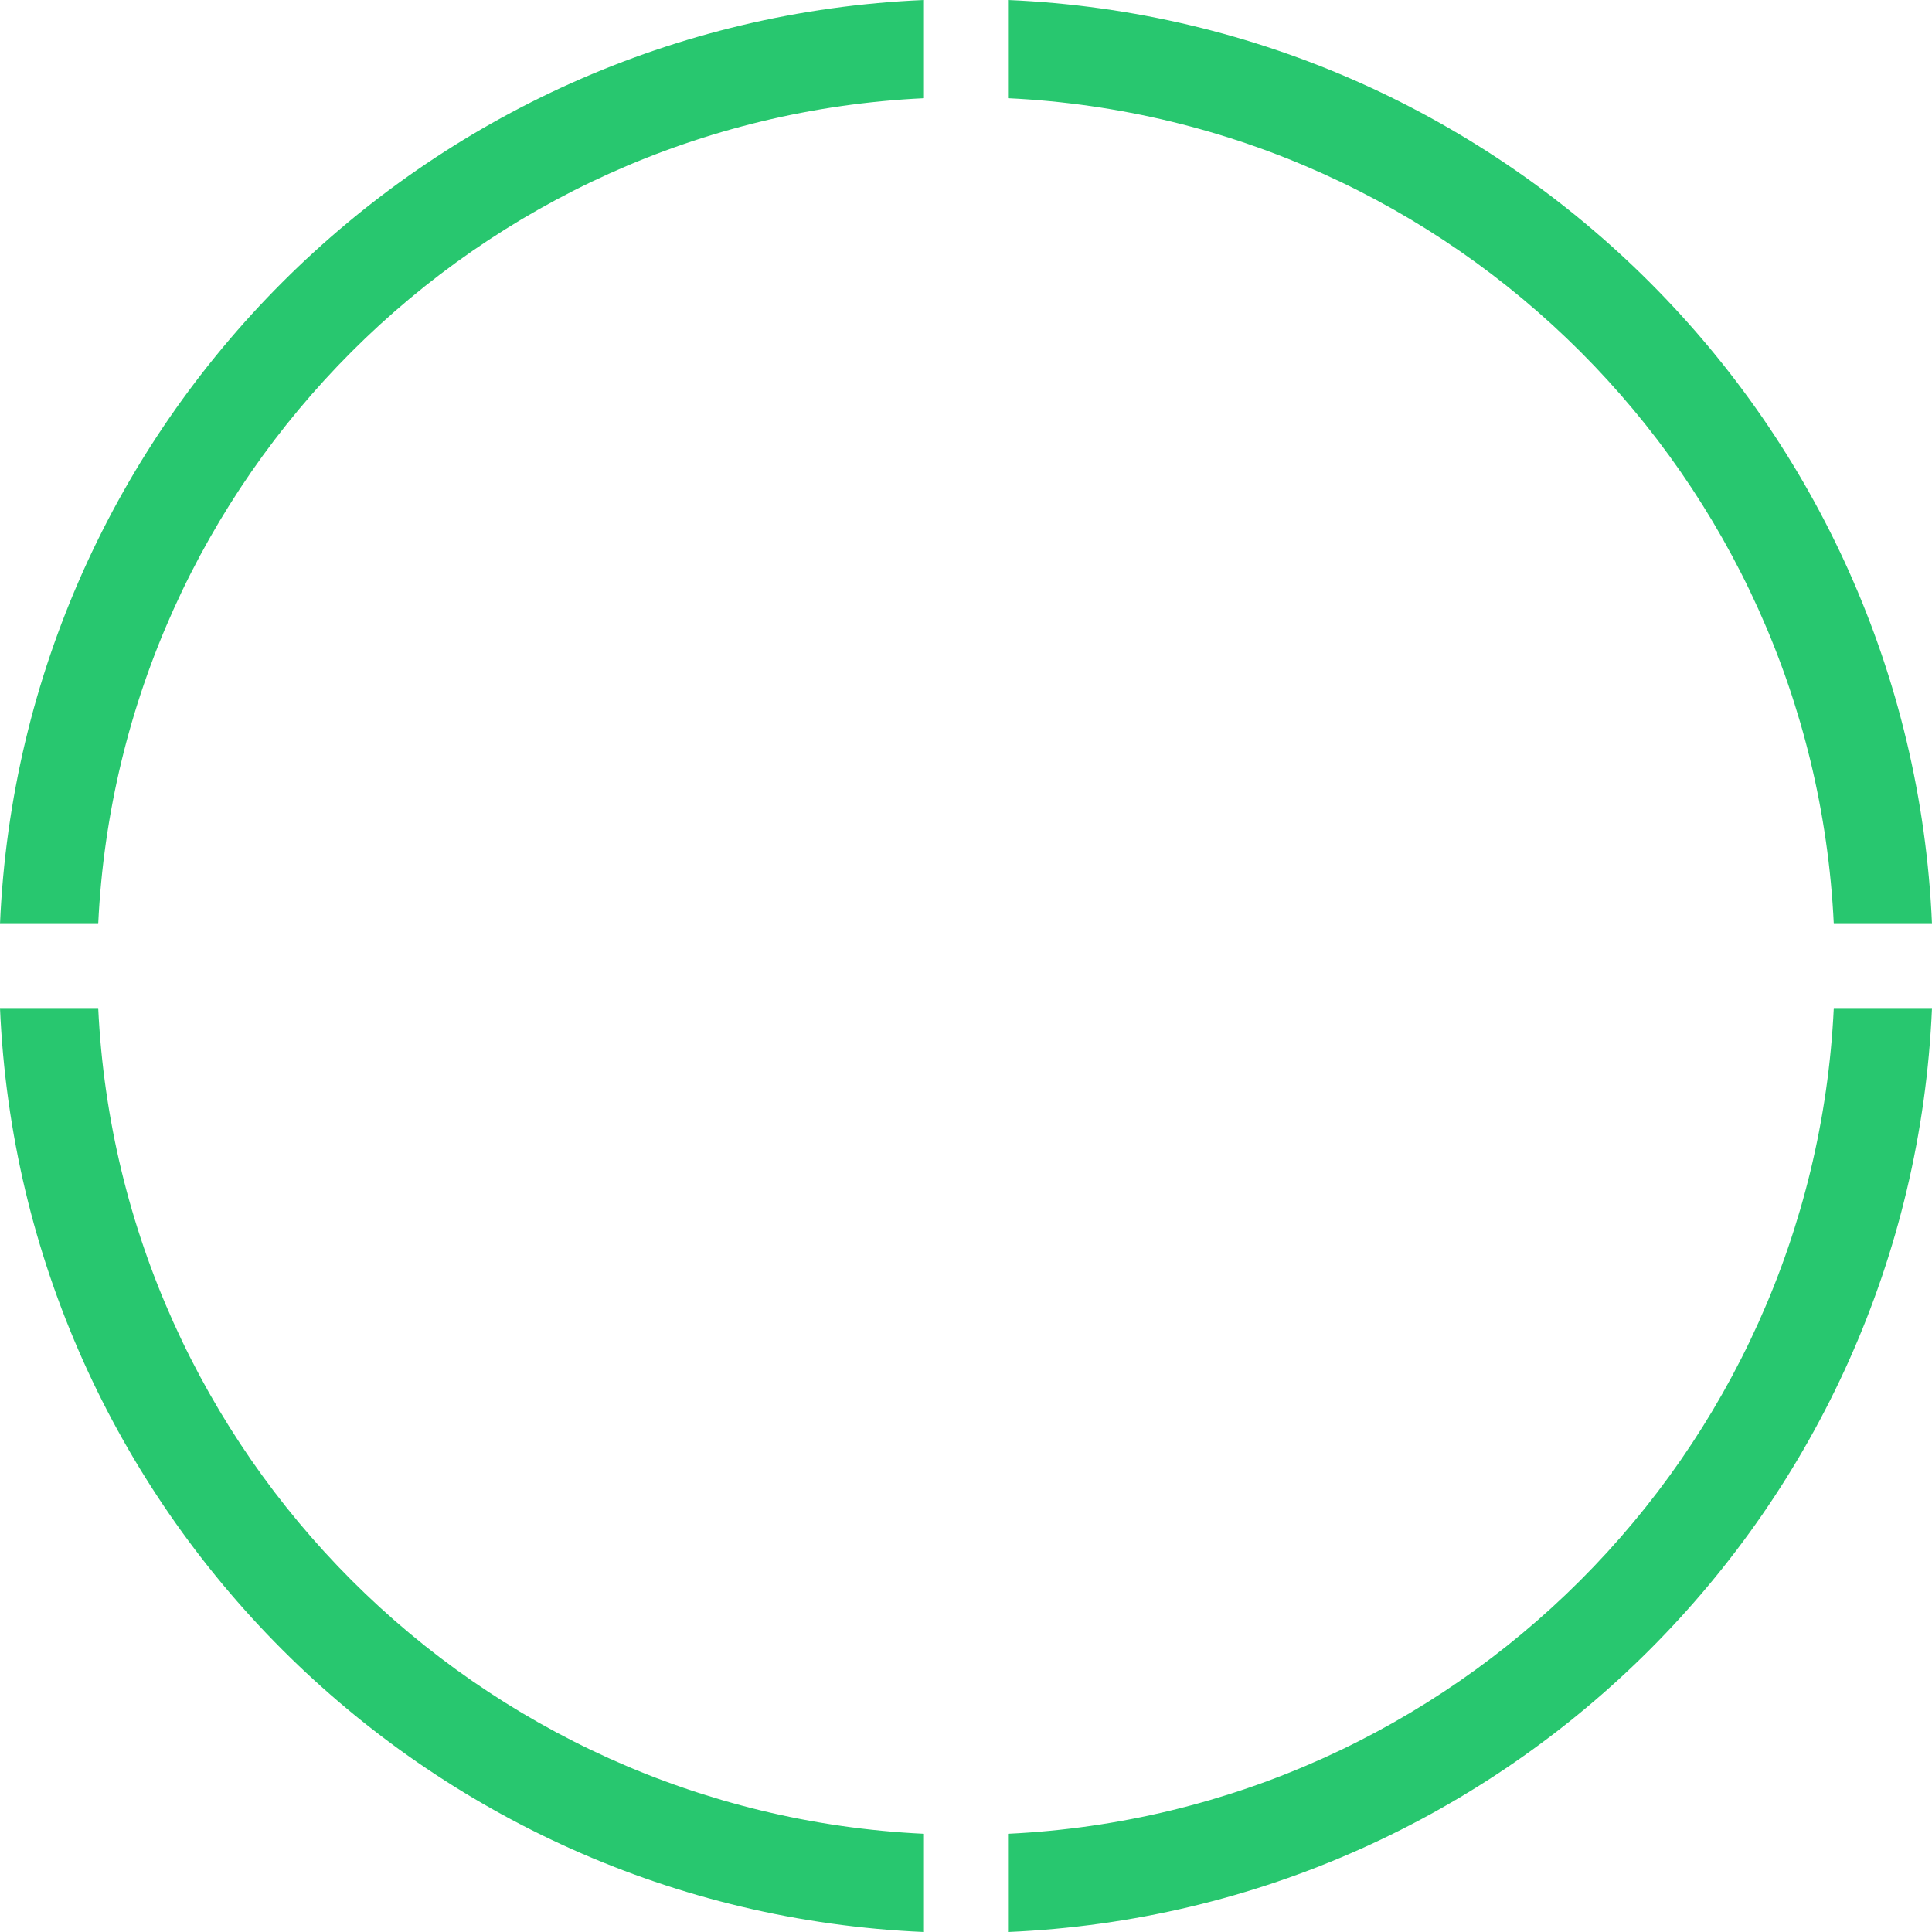 <?xml version="1.0" encoding="UTF-8"?>
<svg width="64px" height="64px" viewBox="0 0 64 64" version="1.1" xmlns="http://www.w3.org/2000/svg" xmlns:xlink="http://www.w3.org/1999/xlink">
    <title>Rating_4</title>
    <g id="Page-1" stroke="none" stroke-width="1" fill="none" fill-rule="evenodd">
        <g id="Profile" transform="translate(-1092, -319)" fill="#28C76F">
            <g id="Rating_4" transform="translate(1092, 319)">
                <path d="M30.607,60.747 L30.607,64 C14.025,63.29 0.709,49.974 0,33.392 L3.253,33.392 C3.957,48.179 15.82,60.043 30.607,60.747 Z" id="3"></path>
                <path d="M33.392,64 L33.392,60.747 C48.179,60.043 60.043,48.179 60.747,33.392 L64,33.392 C63.291,49.974 49.974,63.291 33.392,64 Z" id="2"></path>
                <path d="M64,30.607 L60.747,30.607 C60.043,15.82 48.179,3.957 33.392,3.253 L33.392,0 C49.974,0.709 63.29,14.025 64,30.607 Z" id="1"></path>
                <path d="M30.607,1.98501105e-05 L30.607,3.253 C15.821,3.957 3.957,15.821 3.253,30.607 L1.98501106e-05,30.607 C0.71,14.026 14.026,0.71 30.607,1.98501105e-05 Z" id="4"></path>
            </g>
        </g>
    </g>
</svg>